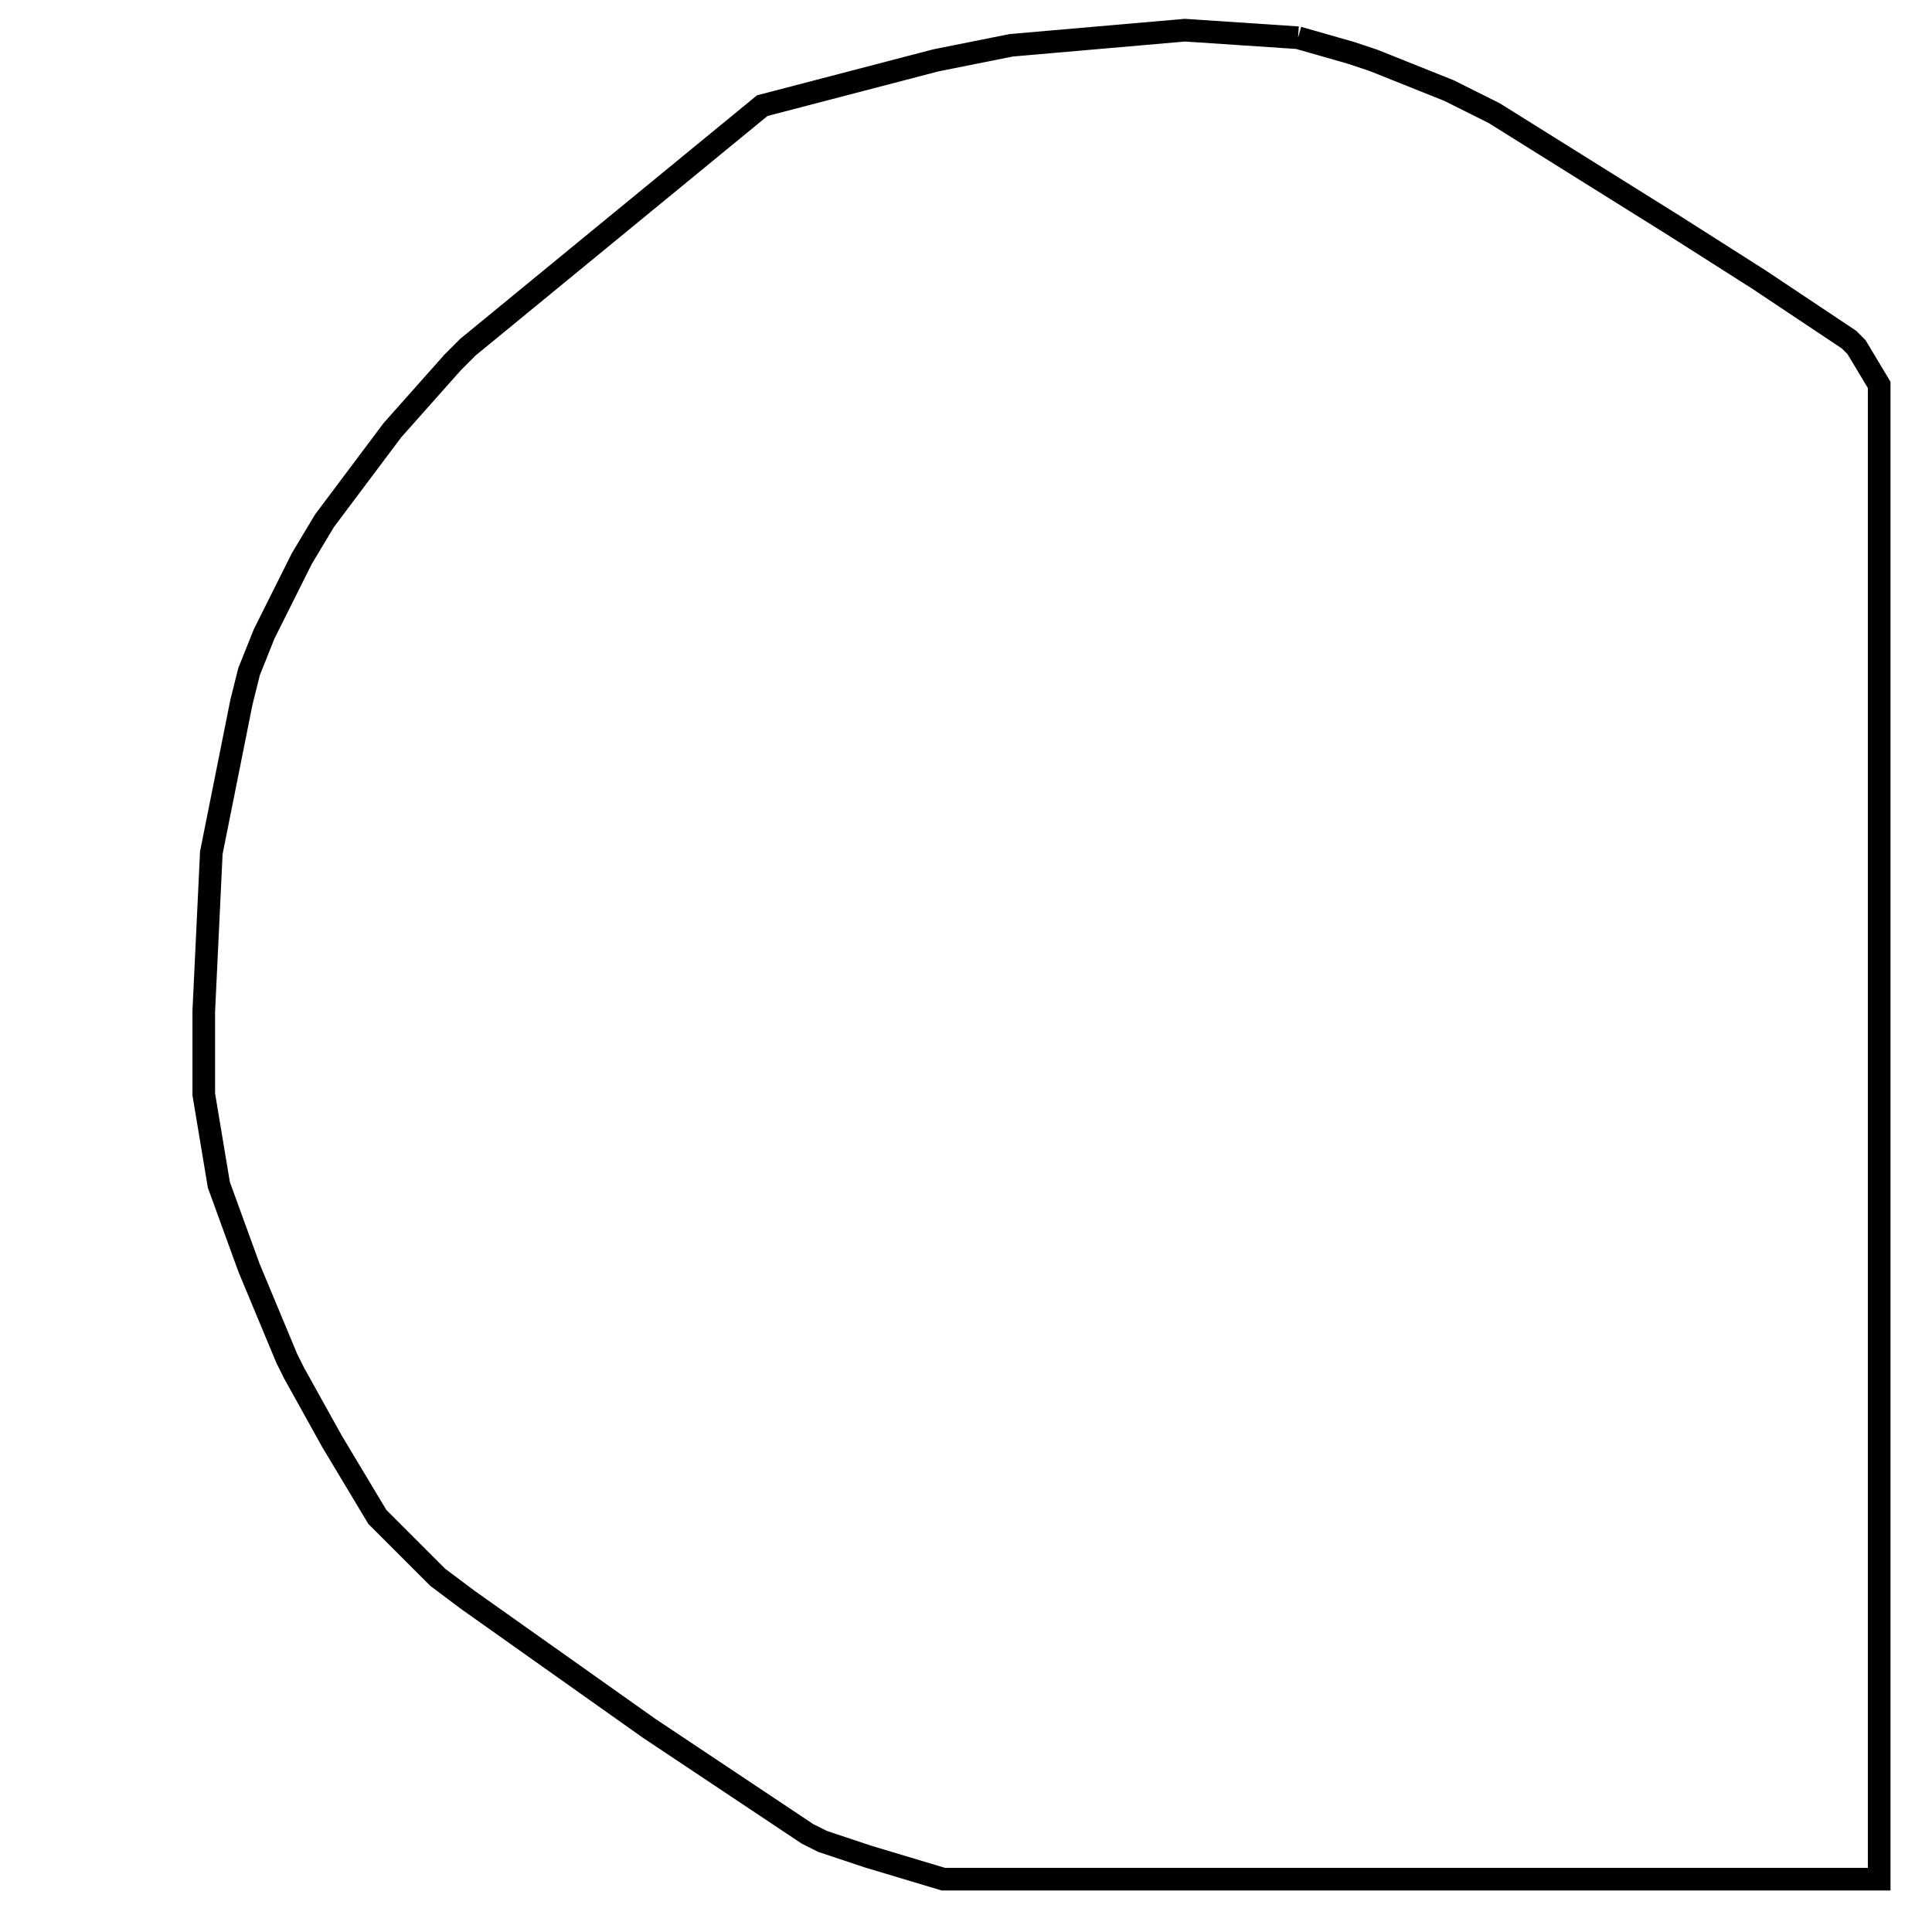 <svg width="256" height="256" xmlns="http://www.w3.org/2000/svg" fill-opacity="0" stroke="black" stroke-width="3" ><path d="M172 5 179 7 182 8 192 12 198 15 222 30 233 37 245 45 246 46 249 51 249 249 125 249 115 246 109 244 107 243 86 229 62 212 58 209 50 201 44 191 39 182 38 180 33 168 29 157 27 145 27 134 28 113 32 93 33 89 35 84 40 74 43 69 52 57 60 48 62 46 101 14 124 8 134 6 157 4 172 5 "/></svg>